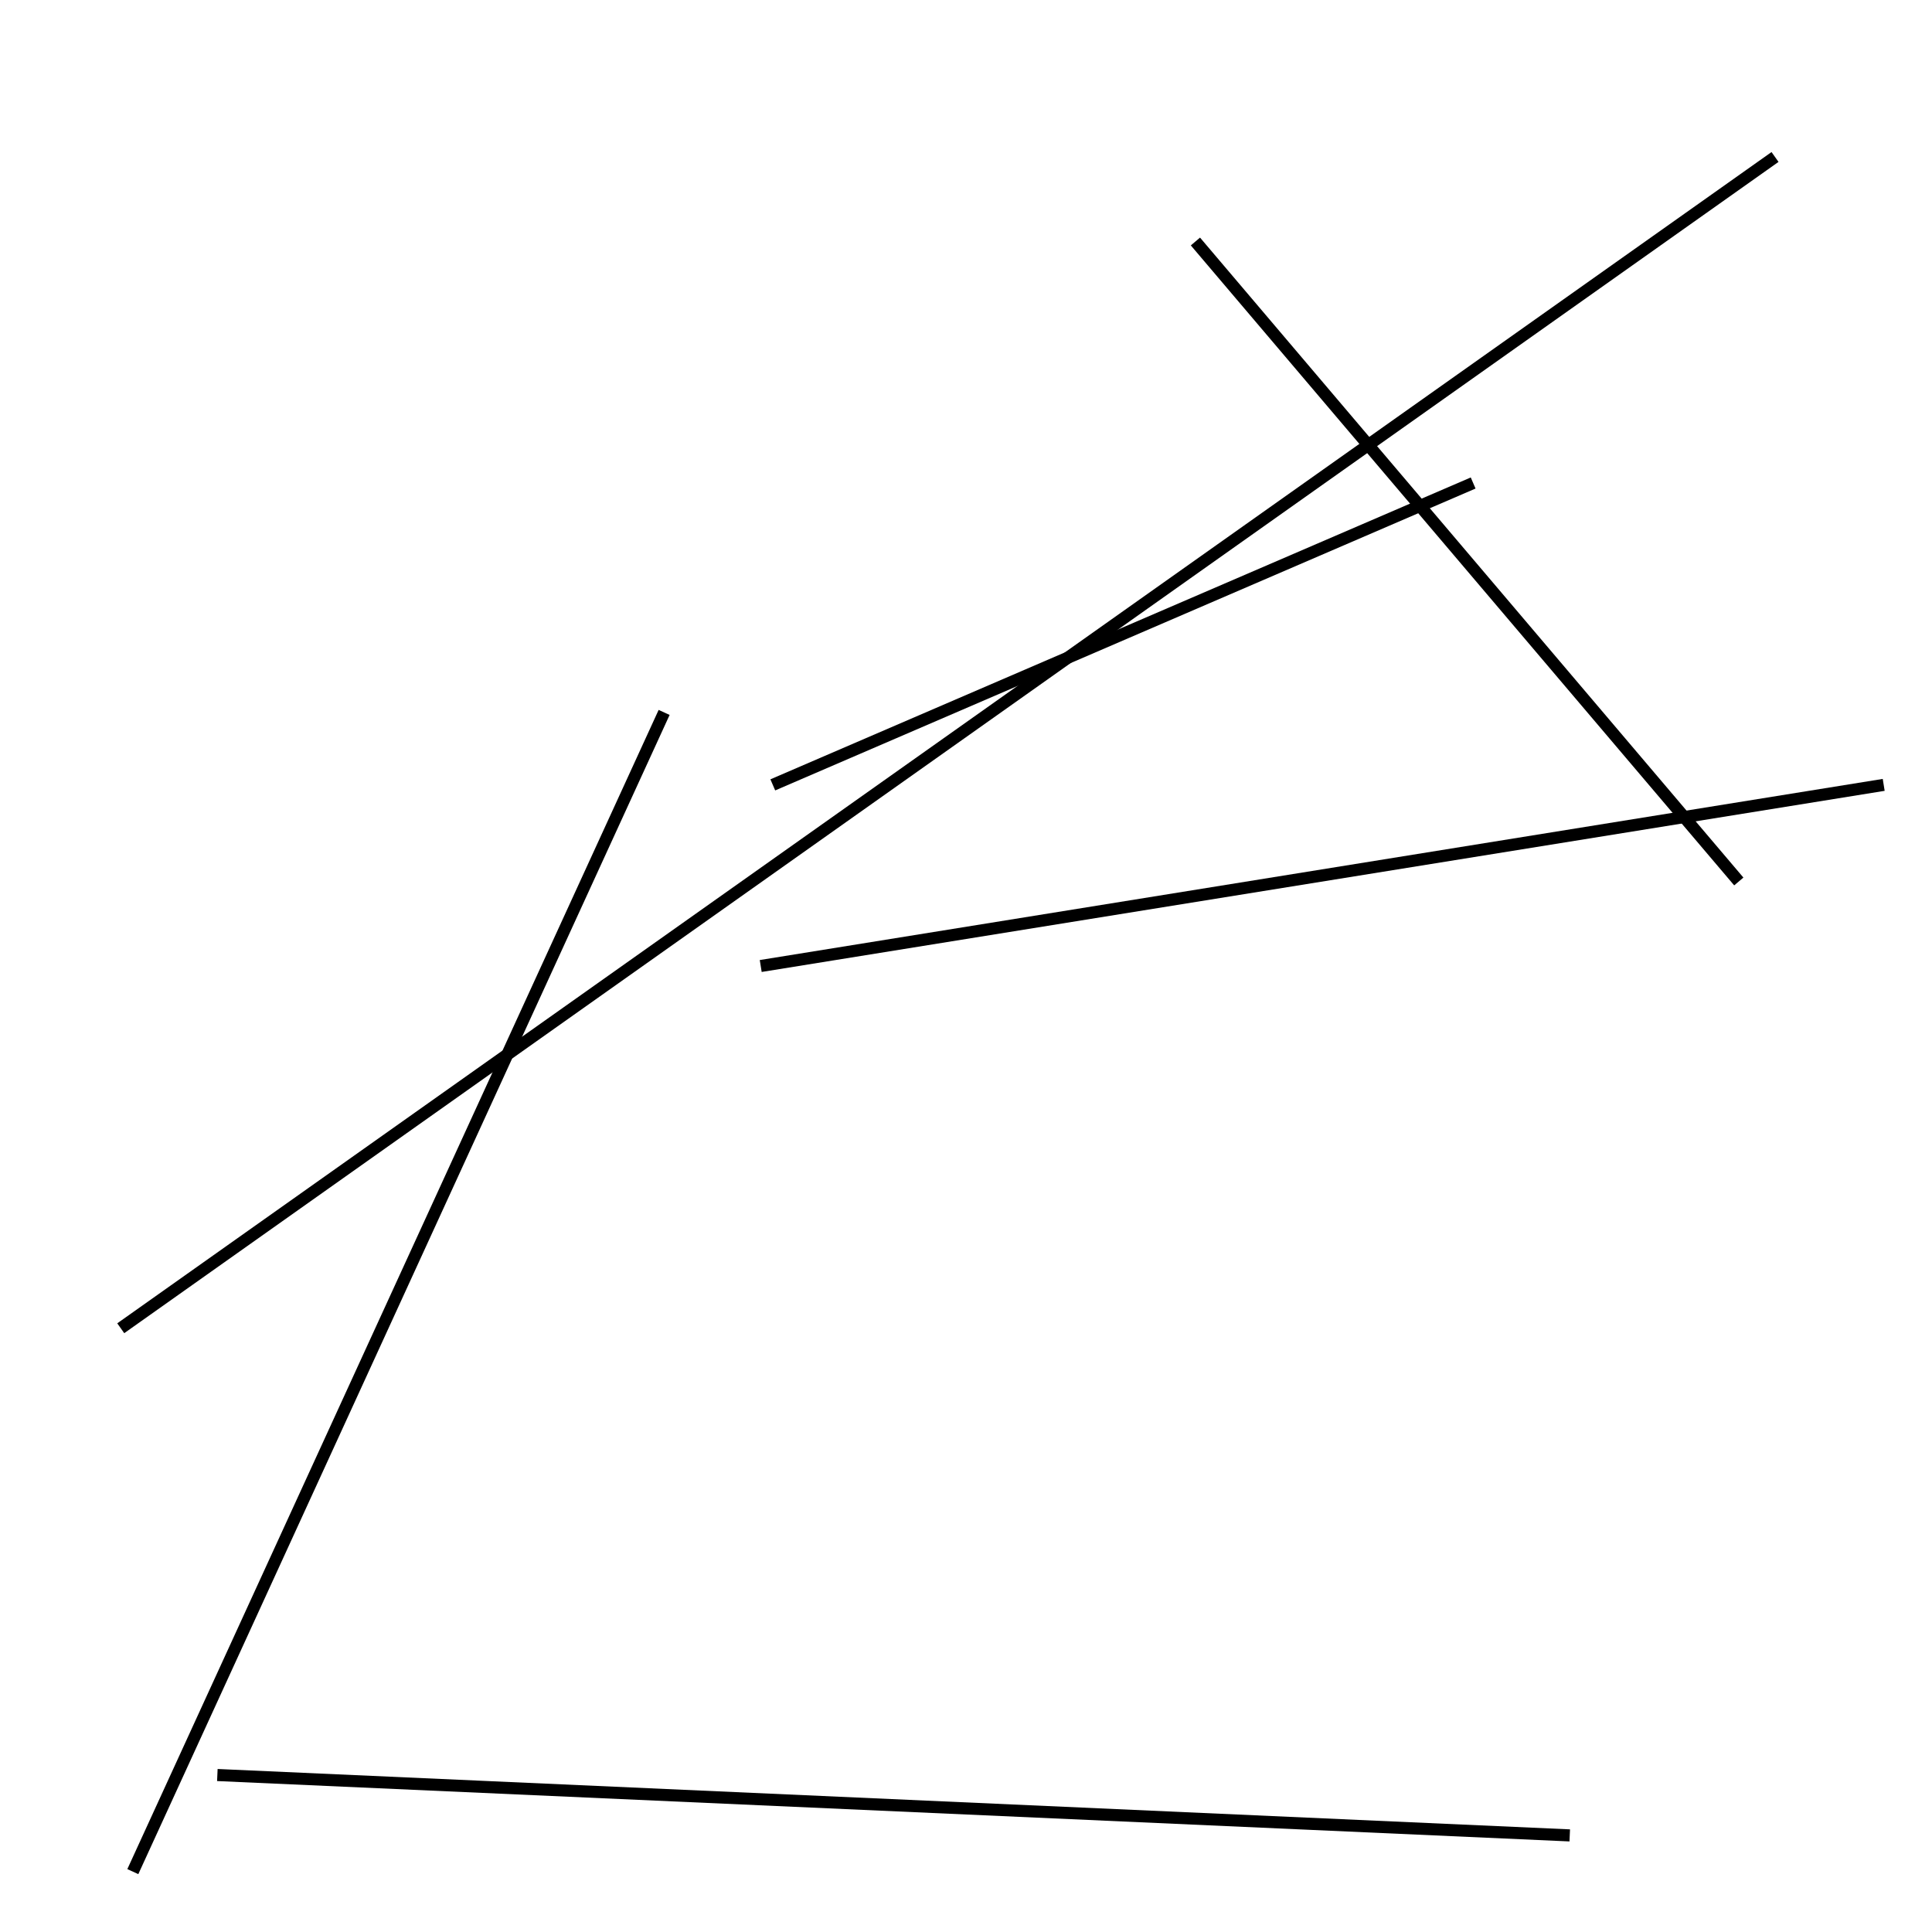 <?xml version="1.0" encoding="utf-8" ?>
<svg baseProfile="full" height="160" version="1.1" width="160" xmlns="http://www.w3.org/2000/svg" xmlns:ev="http://www.w3.org/2001/xml-events" xmlns:xlink="http://www.w3.org/1999/xlink"><defs /><line stroke="black" stroke-width="1" x1="122" x2="64" y1="40" y2="65" /><line stroke="black" stroke-width="1" x1="147" x2="10" y1="13" y2="110" /><line stroke="black" stroke-width="1" x1="144" x2="99" y1="73" y2="20" /><line stroke="black" stroke-width="1" x1="63" x2="156" y1="80" y2="65" /><line stroke="black" stroke-width="1" x1="18" x2="130" y1="147" y2="152" /><line stroke="black" stroke-width="1" x1="11" x2="55" y1="155" y2="59" /></svg>
